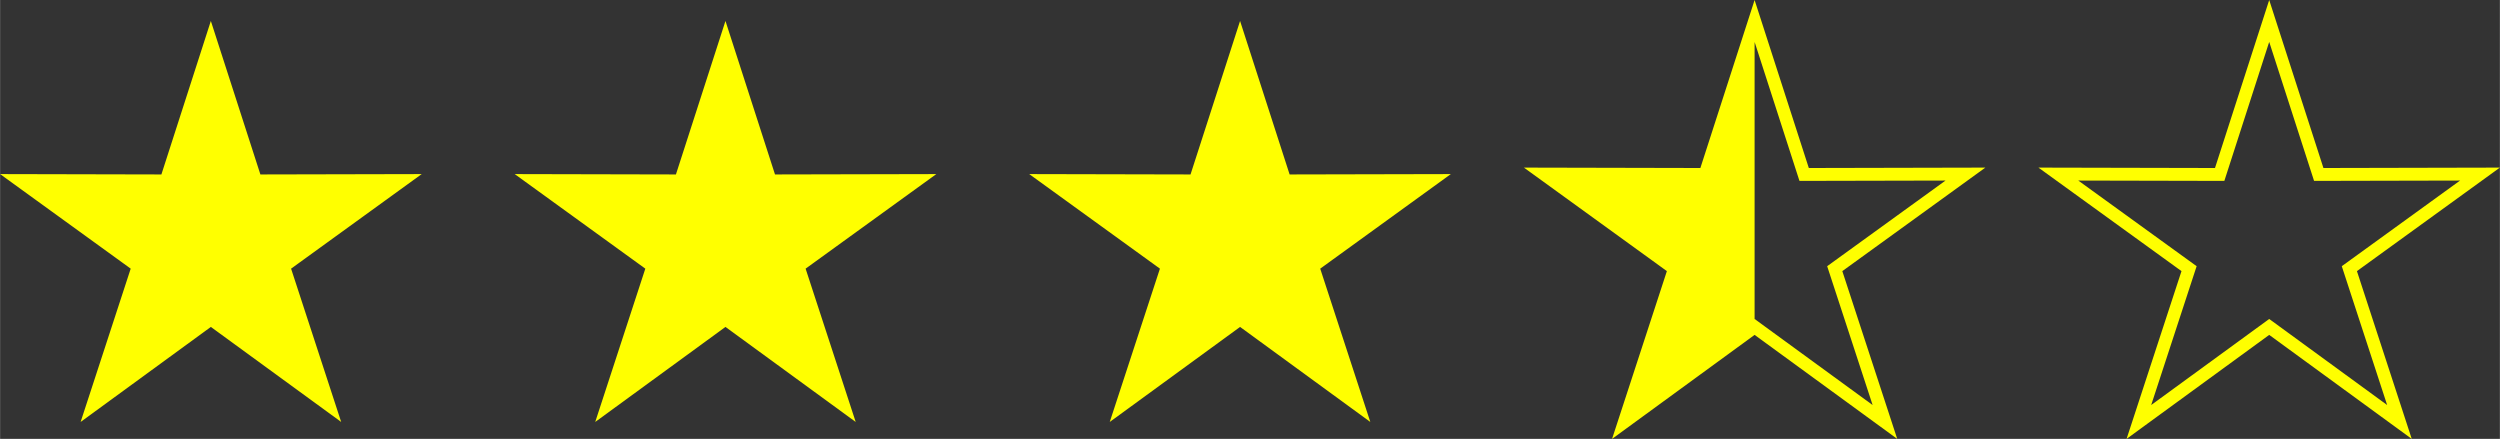 <?xml version="1.0" encoding="UTF-8"?>
<!DOCTYPE svg PUBLIC "-//W3C//DTD SVG 1.1//EN" "http://www.w3.org/Graphics/SVG/1.1/DTD/svg11.dtd">
<!-- Creator: CorelDRAW -->
<svg xmlns="http://www.w3.org/2000/svg" xml:space="preserve" width="32.885mm" height="5.773mm" version="1.1" style="shape-rendering:geometricPrecision; text-rendering:geometricPrecision; image-rendering:optimizeQuality; fill-rule:evenodd; clip-rule:evenodd"
viewBox="0 0 271.98 47.75"
 xmlns:xlink="http://www.w3.org/1999/xlink">
 <rect x="0" y="0" width="271.98" height="47.75" fill="#333333" stroke="none"/>
 <defs>
  <style type="text/css">
   <![CDATA[
    .str0 {stroke:yellow;stroke-width:1.4;stroke-miterlimit:22.926}
    .fil1 {fill:none}
    .fil0 {fill:yellow}
   ]]>
  </style>
 </defs>
 <g id="Capa_x0020_1">
  <g id="_105828233510272">
   <polygon class="fil0" points="22.93,2.28 28.32,18.98 45.87,18.94 31.66,29.23 37.11,45.91 22.93,35.57 8.76,45.91 14.21,29.23 -0,18.94 17.55,18.98 "/>
   <polygon class="fil0" points="78.92,2.28 84.31,18.98 101.86,18.94 87.64,29.23 93.09,45.91 78.92,35.57 64.75,45.91 70.2,29.23 55.99,18.94 73.53,18.98 "/>
   <polygon class="fil0" points="134.91,2.28 140.3,18.98 157.84,18.94 143.63,29.23 149.08,45.91 134.91,35.57 120.73,45.91 126.19,29.23 111.97,18.94 129.52,18.98 "/>
   <polygon class="fil1 str0" points="190.89,2.28 196.28,18.98 213.83,18.94 199.61,29.23 205.07,45.91 190.89,35.57 176.72,45.91 182.17,29.23 167.96,18.94 185.5,18.98 "/>
   <polygon class="fil1 str0" points="246.88,2.28 252.27,18.98 269.81,18.94 255.6,29.23 261.05,45.91 246.88,35.57 232.7,45.91 238.16,29.23 223.94,18.94 241.49,18.98 "/>
   <polygon class="fil0" points="190.89,2.28 190.89,35.57 176.72,45.91 182.17,29.23 167.96,18.94 185.5,18.98 "/>
  </g>
 </g>
</svg>
